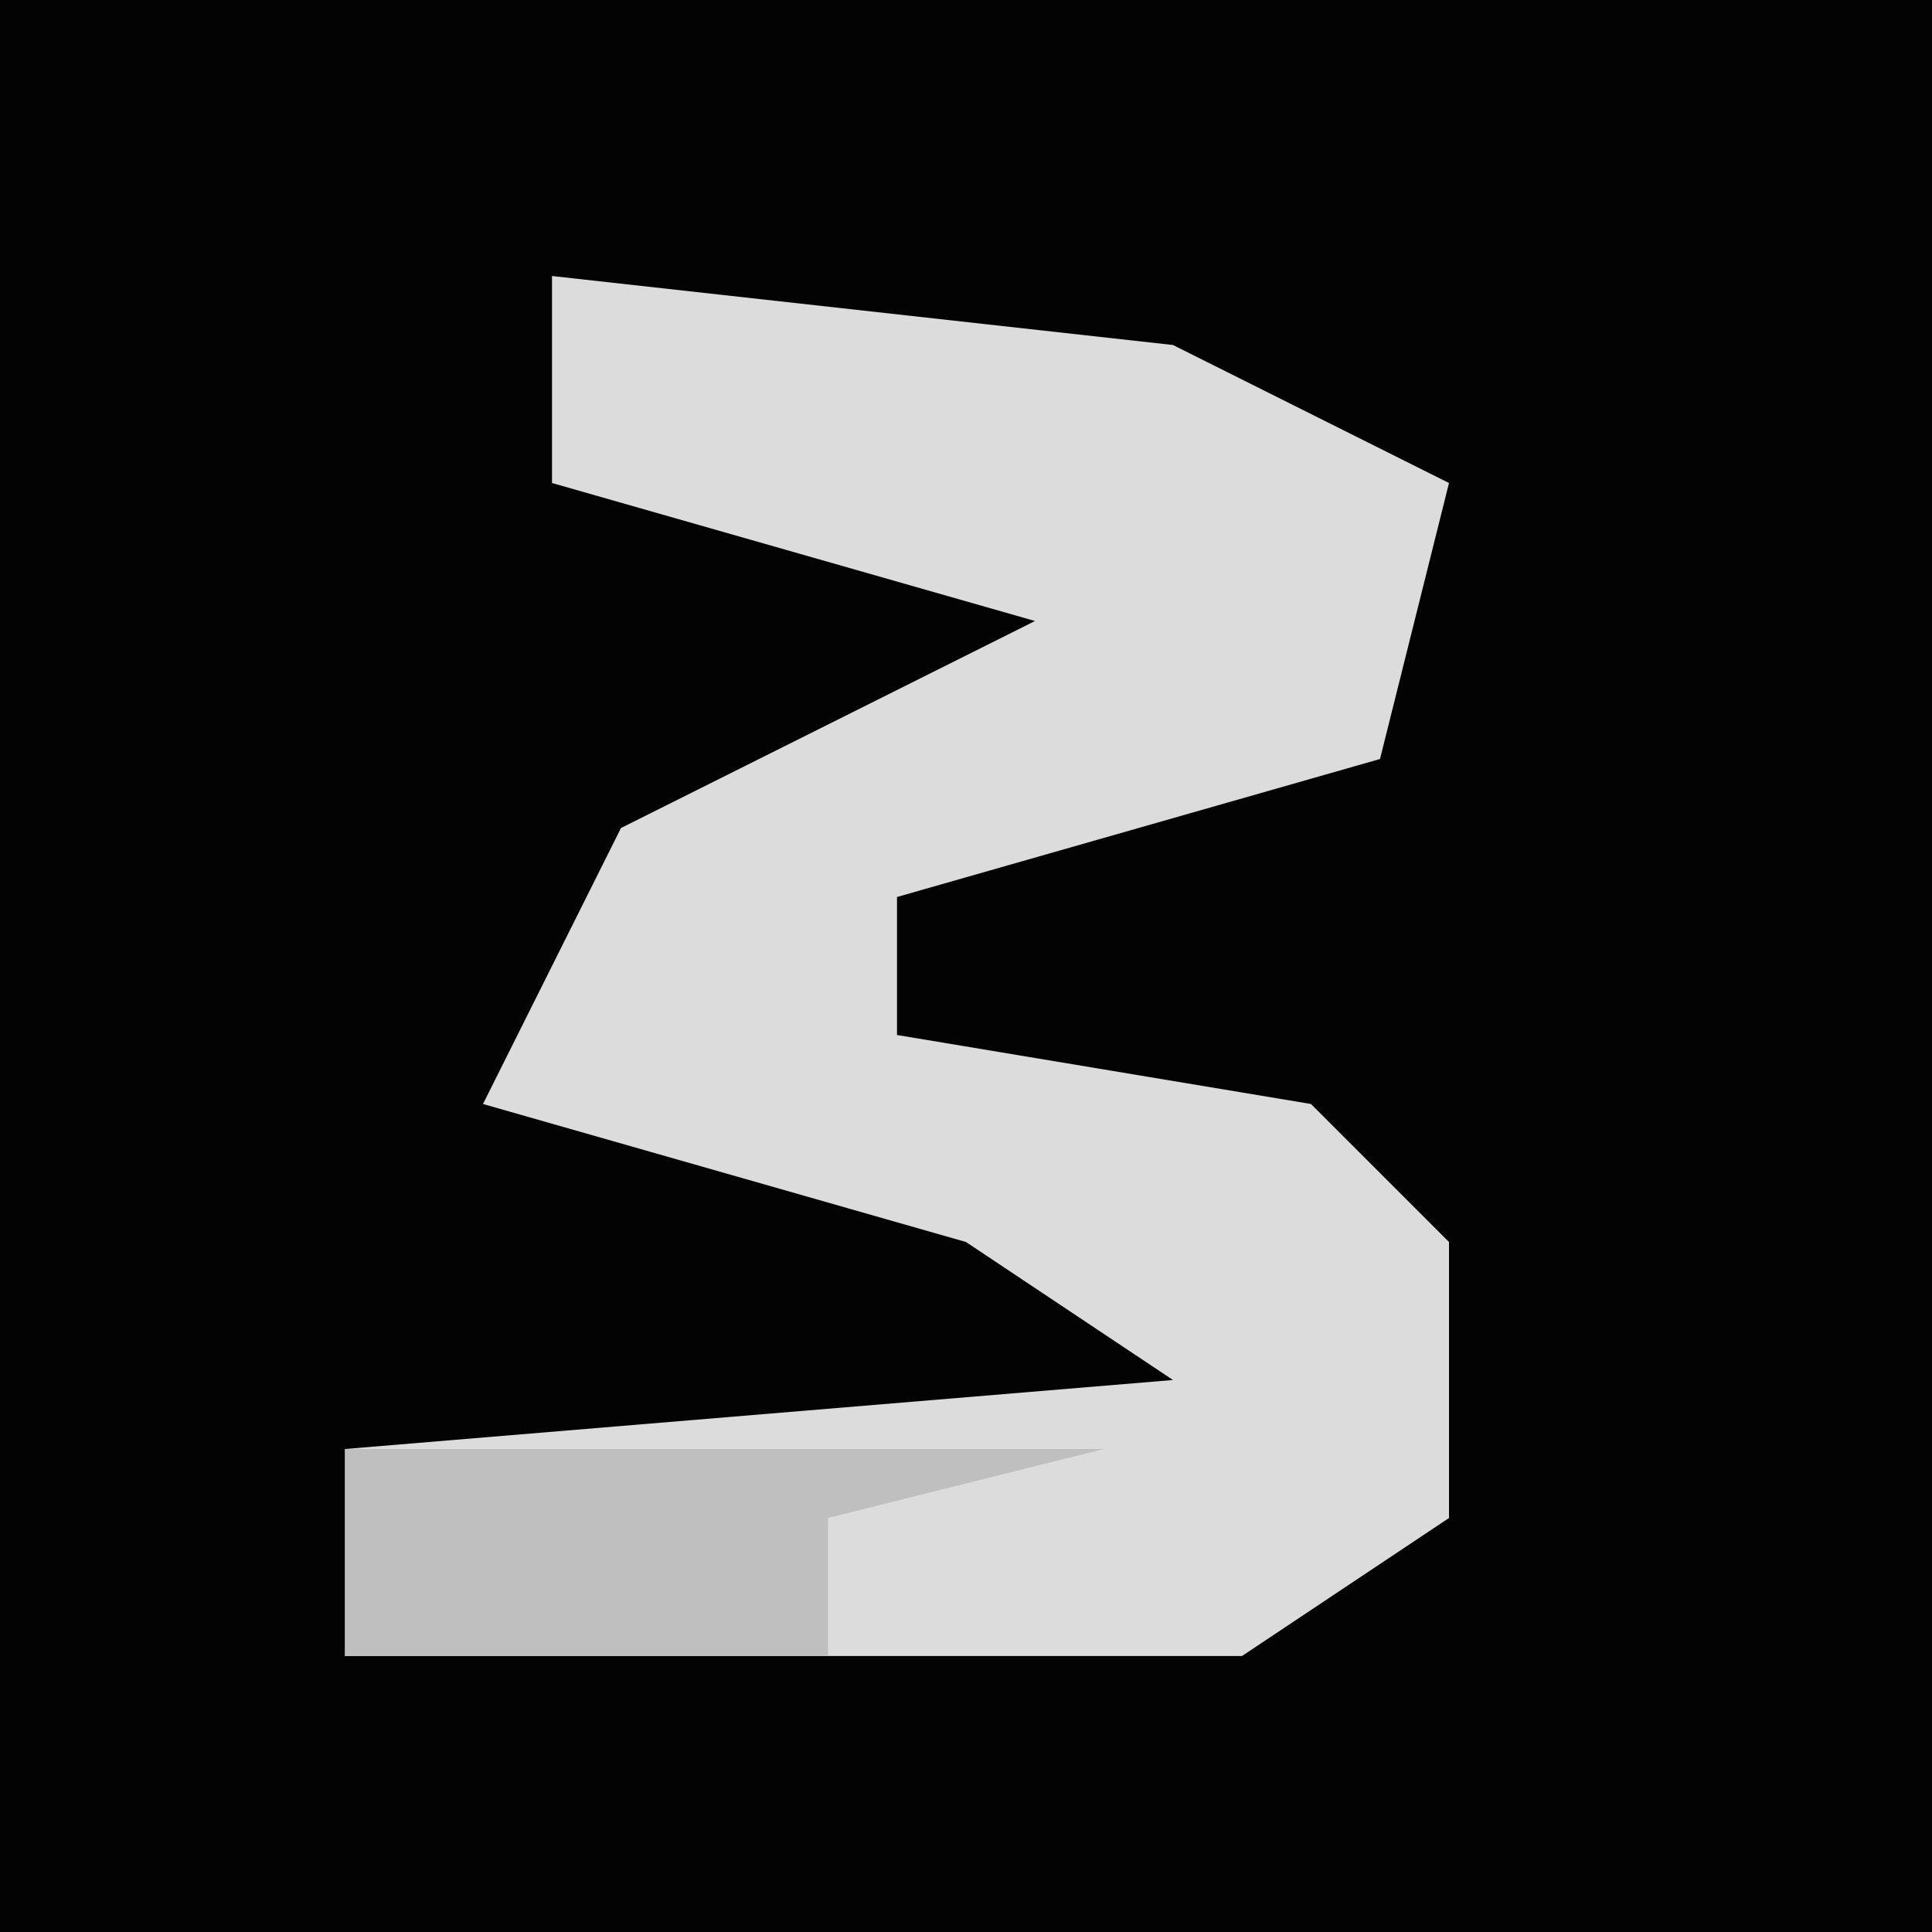 <?xml version="1.0" encoding="UTF-8"?>
<svg version="1.1" xmlns="http://www.w3.org/2000/svg" width="28" height="28">
<path d="M0,0 L28,0 L28,28 L0,28 Z " fill="#030303" transform="translate(0,0)"/>
<path d="M0,0 L9,1 L13,3 L12,7 L5,9 L5,11 L11,12 L13,14 L13,18 L10,20 L-3,20 L-3,17 L9,16 L6,14 L-1,12 L1,8 L7,5 L0,3 Z " fill="#DCDCDC" transform="translate(8,4)"/>
<path d="M0,0 L11,0 L7,1 L7,3 L0,3 Z " fill="#BFBFBF" transform="translate(5,21)"/>
</svg>
